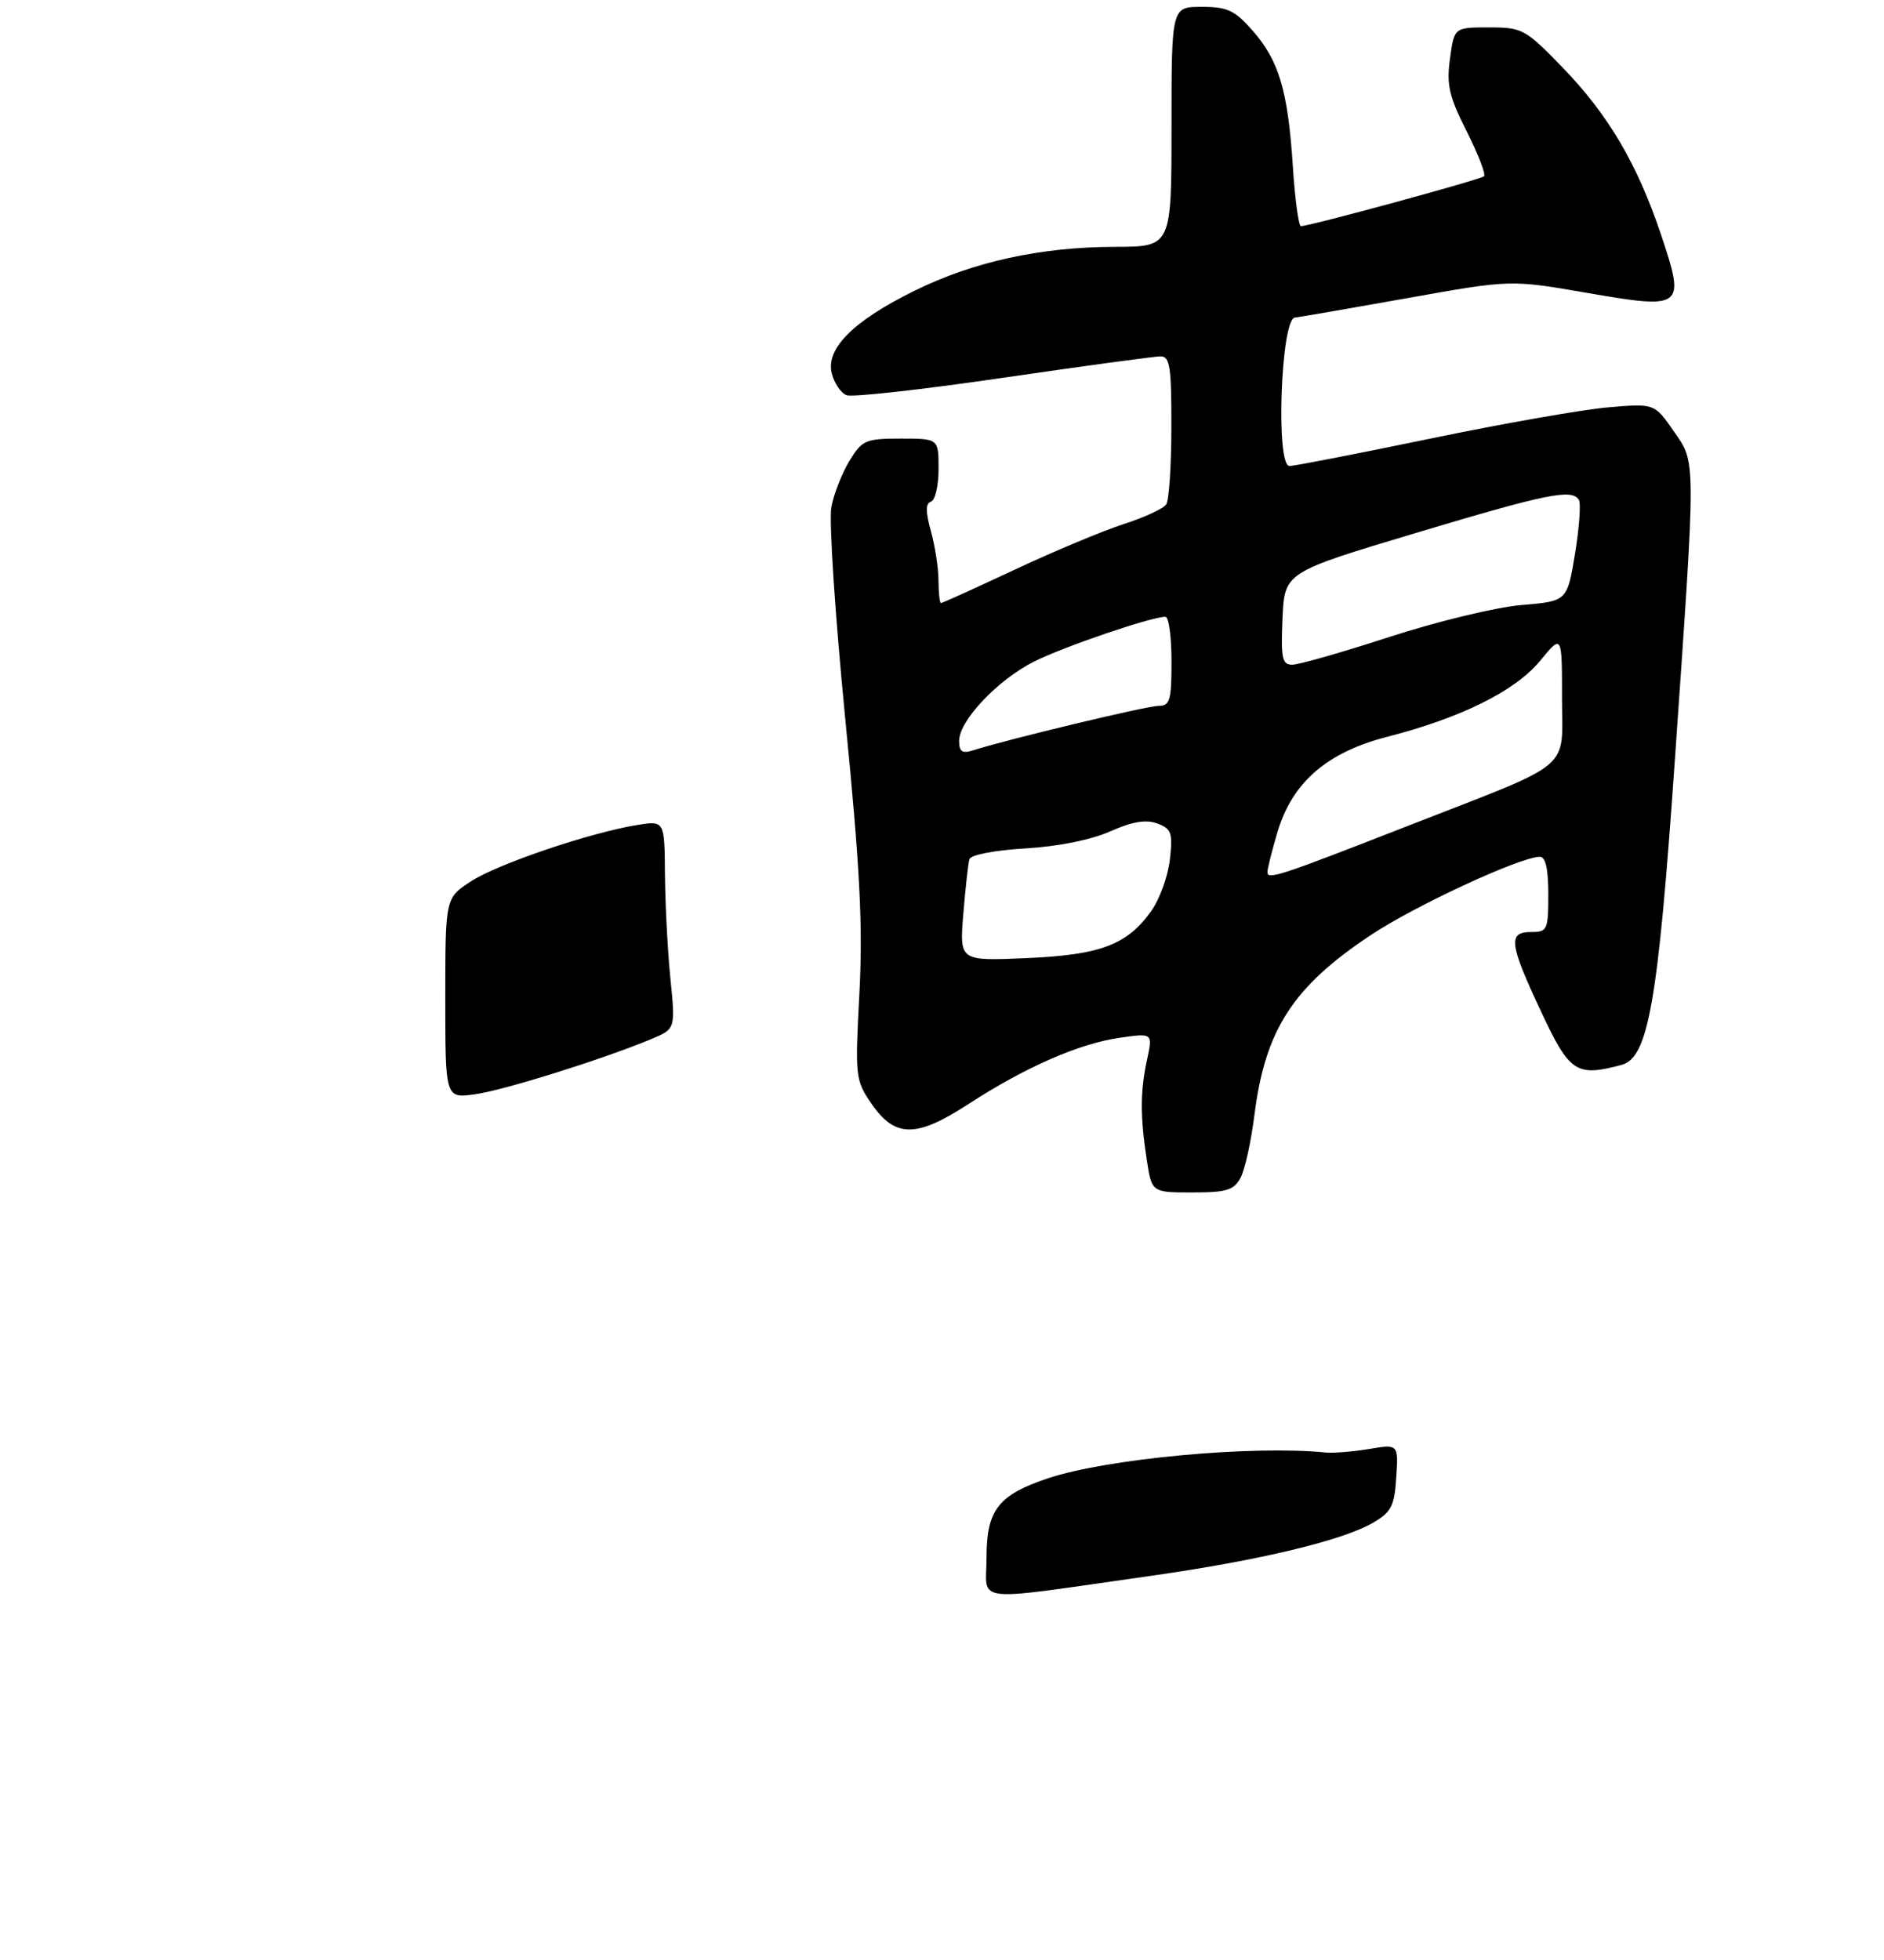 <?xml version="1.0" encoding="UTF-8" standalone="no"?>
<!DOCTYPE svg PUBLIC "-//W3C//DTD SVG 1.1//EN" "http://www.w3.org/Graphics/SVG/1.1/DTD/svg11.dtd" >
<svg xmlns="http://www.w3.org/2000/svg" xmlns:xlink="http://www.w3.org/1999/xlink" version="1.1" viewBox="0 0 275 286">
 <g >
 <path fill="currentColor"
d=" M 168.08 229.93 C 183.74 227.71 195.97 224.79 200.41 222.20 C 203.09 220.64 203.54 219.77 203.81 215.56 C 204.12 210.72 204.12 210.72 199.81 211.44 C 197.44 211.83 194.60 212.06 193.50 211.95 C 182.85 210.87 161.60 212.84 153.00 215.70 C 145.72 218.13 144.00 220.33 144.00 227.27 C 144.00 234.04 141.27 233.73 168.08 229.93 Z  M 181.08 171.86 C 181.71 170.68 182.61 166.60 183.09 162.80 C 184.66 150.27 188.70 144.01 200.08 136.45 C 206.53 132.16 221.85 125.06 224.75 125.02 C 225.60 125.01 226.00 126.76 226.00 130.50 C 226.00 135.70 225.86 136.00 223.50 136.00 C 220.07 136.00 220.28 137.66 224.94 147.60 C 229.12 156.53 230.07 157.16 236.71 155.38 C 240.59 154.34 242.01 146.26 244.43 111.50 C 247.58 66.28 247.58 67.65 244.35 62.98 C 241.50 58.86 241.50 58.86 234.74 59.44 C 231.02 59.76 219.32 61.81 208.74 64.01 C 198.16 66.20 188.92 68.00 188.22 68.00 C 186.18 68.00 186.96 46.59 189.00 46.34 C 189.82 46.25 197.25 44.96 205.50 43.49 C 220.50 40.81 220.50 40.81 231.56 42.72 C 245.77 45.18 246.04 44.97 242.46 34.26 C 238.98 23.89 234.73 16.69 227.99 9.75 C 222.64 4.24 222.19 4.00 217.34 4.00 C 212.27 4.00 212.27 4.00 211.65 8.55 C 211.12 12.38 211.51 14.06 214.08 19.15 C 215.76 22.48 216.90 25.43 216.62 25.72 C 216.13 26.20 191.21 32.99 189.89 33.00 C 189.55 33.00 189.02 29.06 188.71 24.25 C 187.99 13.23 186.69 8.85 182.84 4.47 C 180.23 1.50 179.16 1.00 175.40 1.00 C 171.00 1.00 171.00 1.00 171.00 18.50 C 171.00 36.00 171.00 36.00 162.75 36.02 C 151.90 36.04 142.11 38.18 133.50 42.42 C 124.57 46.81 120.50 50.87 121.41 54.48 C 121.77 55.91 122.74 57.35 123.57 57.67 C 124.40 57.99 134.70 56.84 146.44 55.12 C 158.18 53.41 168.52 52.00 169.40 52.00 C 170.76 52.00 171.00 53.51 170.98 62.25 C 170.98 67.89 170.64 73.00 170.23 73.60 C 169.83 74.21 167.03 75.51 164.00 76.48 C 160.97 77.46 153.82 80.45 148.10 83.13 C 142.38 85.81 137.55 88.00 137.35 88.00 C 137.16 88.00 137.00 86.54 136.99 84.75 C 136.99 82.96 136.49 79.72 135.89 77.54 C 135.09 74.64 135.09 73.47 135.89 73.20 C 136.50 73.00 137.00 70.85 137.00 68.42 C 137.00 64.00 137.00 64.00 131.49 64.00 C 126.34 64.00 125.84 64.22 123.99 67.25 C 122.90 69.04 121.71 72.07 121.35 74.00 C 120.98 75.92 121.90 89.87 123.39 105.00 C 125.54 126.83 125.96 135.08 125.44 145.00 C 124.80 157.08 124.86 157.62 127.17 161.00 C 130.62 166.04 133.71 166.07 141.32 161.13 C 149.59 155.75 157.45 152.30 163.39 151.44 C 168.27 150.73 168.27 150.73 167.43 154.62 C 166.43 159.27 166.42 162.90 167.39 169.25 C 168.12 174.00 168.12 174.00 174.03 174.00 C 179.04 174.00 180.10 173.68 181.08 171.86 Z  M 65.00 145.65 C 65.00 131.03 65.00 131.03 68.75 128.60 C 72.67 126.05 86.22 121.47 93.03 120.38 C 97.00 119.74 97.00 119.74 97.06 127.62 C 97.10 131.95 97.45 138.79 97.86 142.82 C 98.59 150.14 98.59 150.14 95.09 151.61 C 88.04 154.55 73.50 159.11 69.31 159.68 C 65.00 160.27 65.00 160.27 65.00 145.65 Z  M 140.61 133.37 C 140.92 129.59 141.32 126.00 141.50 125.38 C 141.69 124.74 145.15 124.07 149.67 123.80 C 154.46 123.52 159.26 122.55 162.04 121.32 C 165.28 119.88 167.25 119.55 168.92 120.16 C 171.00 120.94 171.20 121.51 170.76 125.42 C 170.49 127.84 169.27 131.22 168.05 132.92 C 164.52 137.88 160.66 139.34 149.78 139.81 C 140.05 140.23 140.05 140.23 140.61 133.37 Z  M 185.00 127.25 C 185.00 126.76 185.66 124.14 186.47 121.41 C 188.62 114.17 193.69 109.77 202.50 107.51 C 213.30 104.74 221.18 100.82 224.80 96.43 C 228.00 92.54 228.00 92.54 228.00 101.75 C 228.00 112.66 230.08 110.92 205.66 120.45 C 186.64 127.88 185.00 128.42 185.00 127.25 Z  M 140.00 108.10 C 140.00 105.16 145.59 99.24 150.91 96.55 C 155.16 94.40 168.05 90.00 170.11 90.00 C 170.60 90.00 171.00 92.92 171.00 96.50 C 171.00 102.21 170.77 103.00 169.11 103.00 C 167.42 103.00 147.22 107.84 142.02 109.49 C 140.45 109.99 140.00 109.69 140.00 108.10 Z  M 187.20 90.26 C 187.50 83.52 187.50 83.52 206.50 77.82 C 225.89 72.01 229.44 71.29 230.46 72.94 C 230.78 73.45 230.52 76.99 229.90 80.80 C 228.75 87.73 228.75 87.73 222.06 88.29 C 218.38 88.60 209.73 90.69 202.85 92.93 C 195.96 95.17 189.56 97.00 188.62 97.00 C 187.15 97.00 186.95 96.06 187.20 90.26 Z "/>
</g>
</svg>